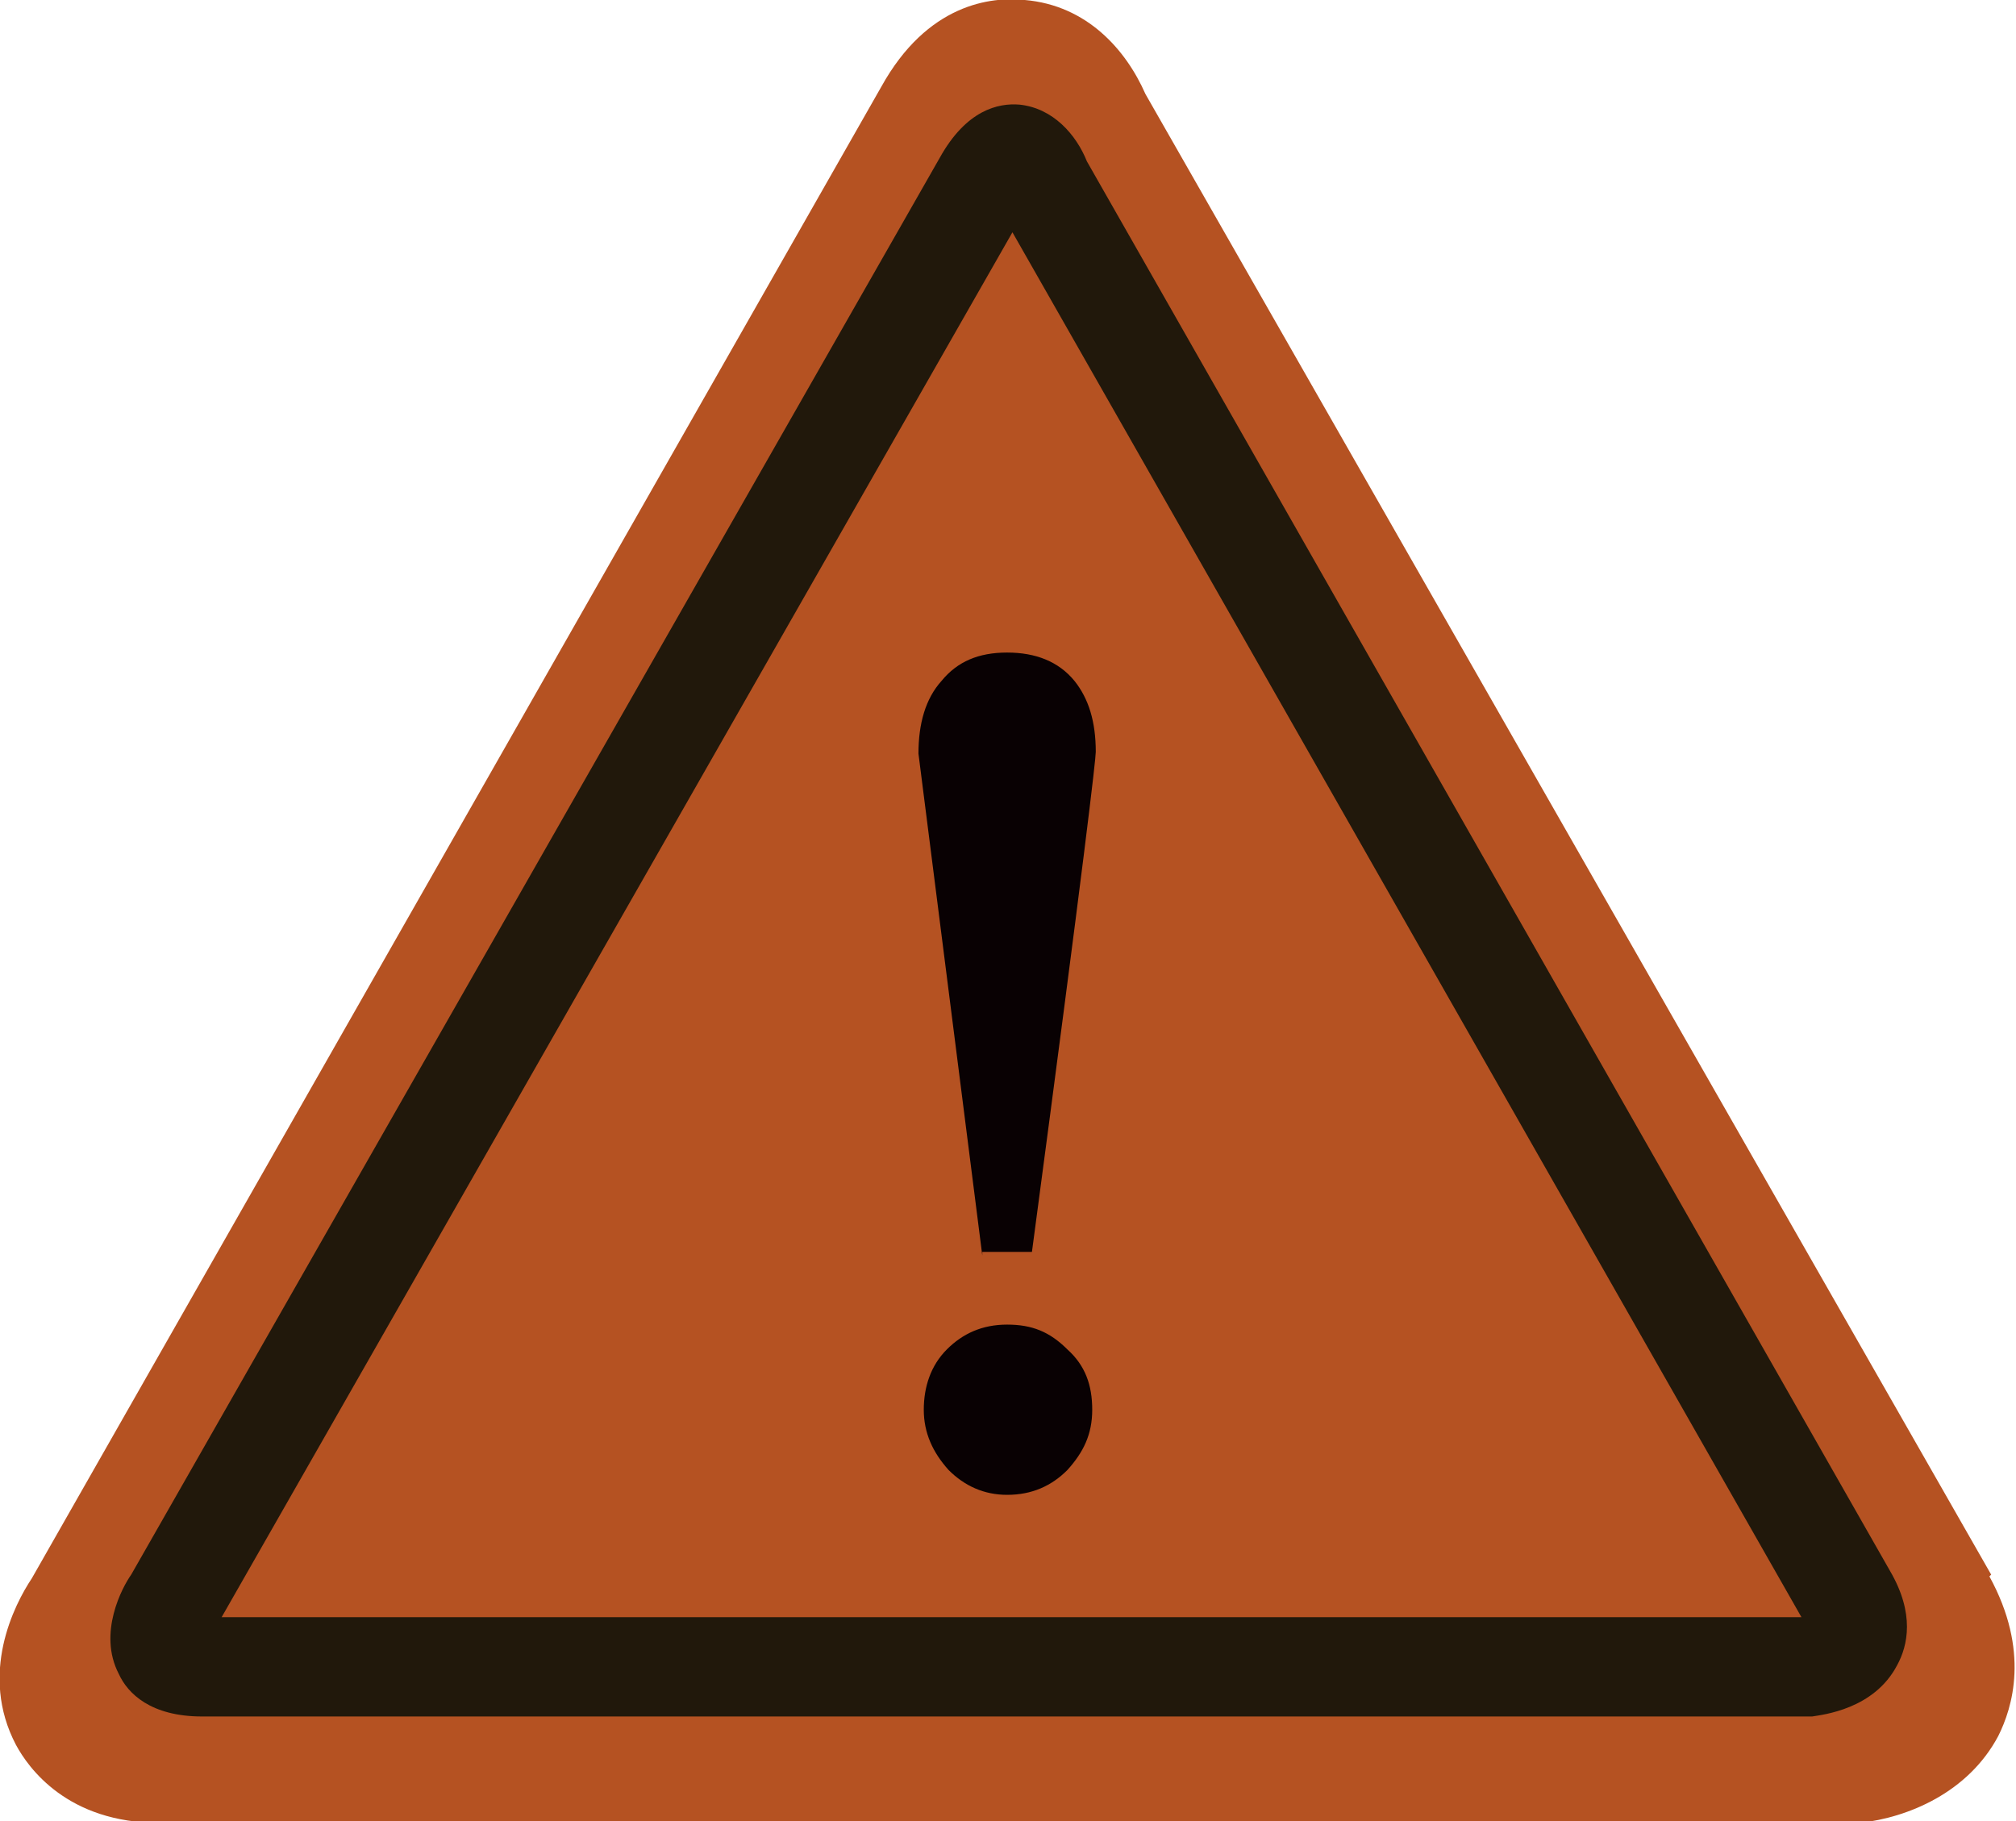 <?xml version="1.0" encoding="UTF-8"?>
<svg id="_图层_2" data-name="图层 2" xmlns="http://www.w3.org/2000/svg" viewBox="0 0 11.37 10.27">
  <defs>
    <style>
      .cls-1 {
        fill: #21180b;
      }

      .cls-2 {
        fill: #090103;
      }

      .cls-3 {
        fill: #b55222;
      }
    </style>
  </defs>
  <g id="_图层_1-2" data-name="图层 1">
    <g>
      <path class="cls-3" d="M11.23,8.88L6.46.53c-.11-.25-.33-.5-.68-.53-.19-.02-.55.02-.81.49L.18,8.9c-.1.15-.3.54-.09.94.07.13.29.44.81.44h9.59c.27-.03.61-.17.78-.49.08-.16.18-.48-.05-.9"/>
      <path class="cls-1" d="M1.25,9.12h8.91L5.71,1.31,1.25,9.12ZM10.19,9.68H1.14c-.29,0-.42-.13-.47-.24-.12-.23.02-.49.07-.56L5.3.89c.15-.27.33-.31.45-.3.19.02.32.17.38.32l4.53,7.95c.14.24.1.42.04.53-.13.25-.42.28-.48.29,0,0-.02,0-.03,0"/>
      <path class="cls-2" d="M5.68,8.43c-.13,0-.24-.05-.33-.14-.09-.1-.14-.21-.14-.34s.04-.25.13-.34c.09-.09.2-.14.34-.14s.24.04.34.14c.1.09.14.2.14.34s-.05.24-.14.34c-.09.09-.2.14-.34.14M5.54,7.08l-.36-2.83c0-.17.04-.31.13-.41.09-.11.21-.16.37-.16s.29.05.38.16c.08.1.12.23.12.4,0,.04-.06.57-.36,2.82h-.28Z"/>
    </g>
  </g>
</svg>
